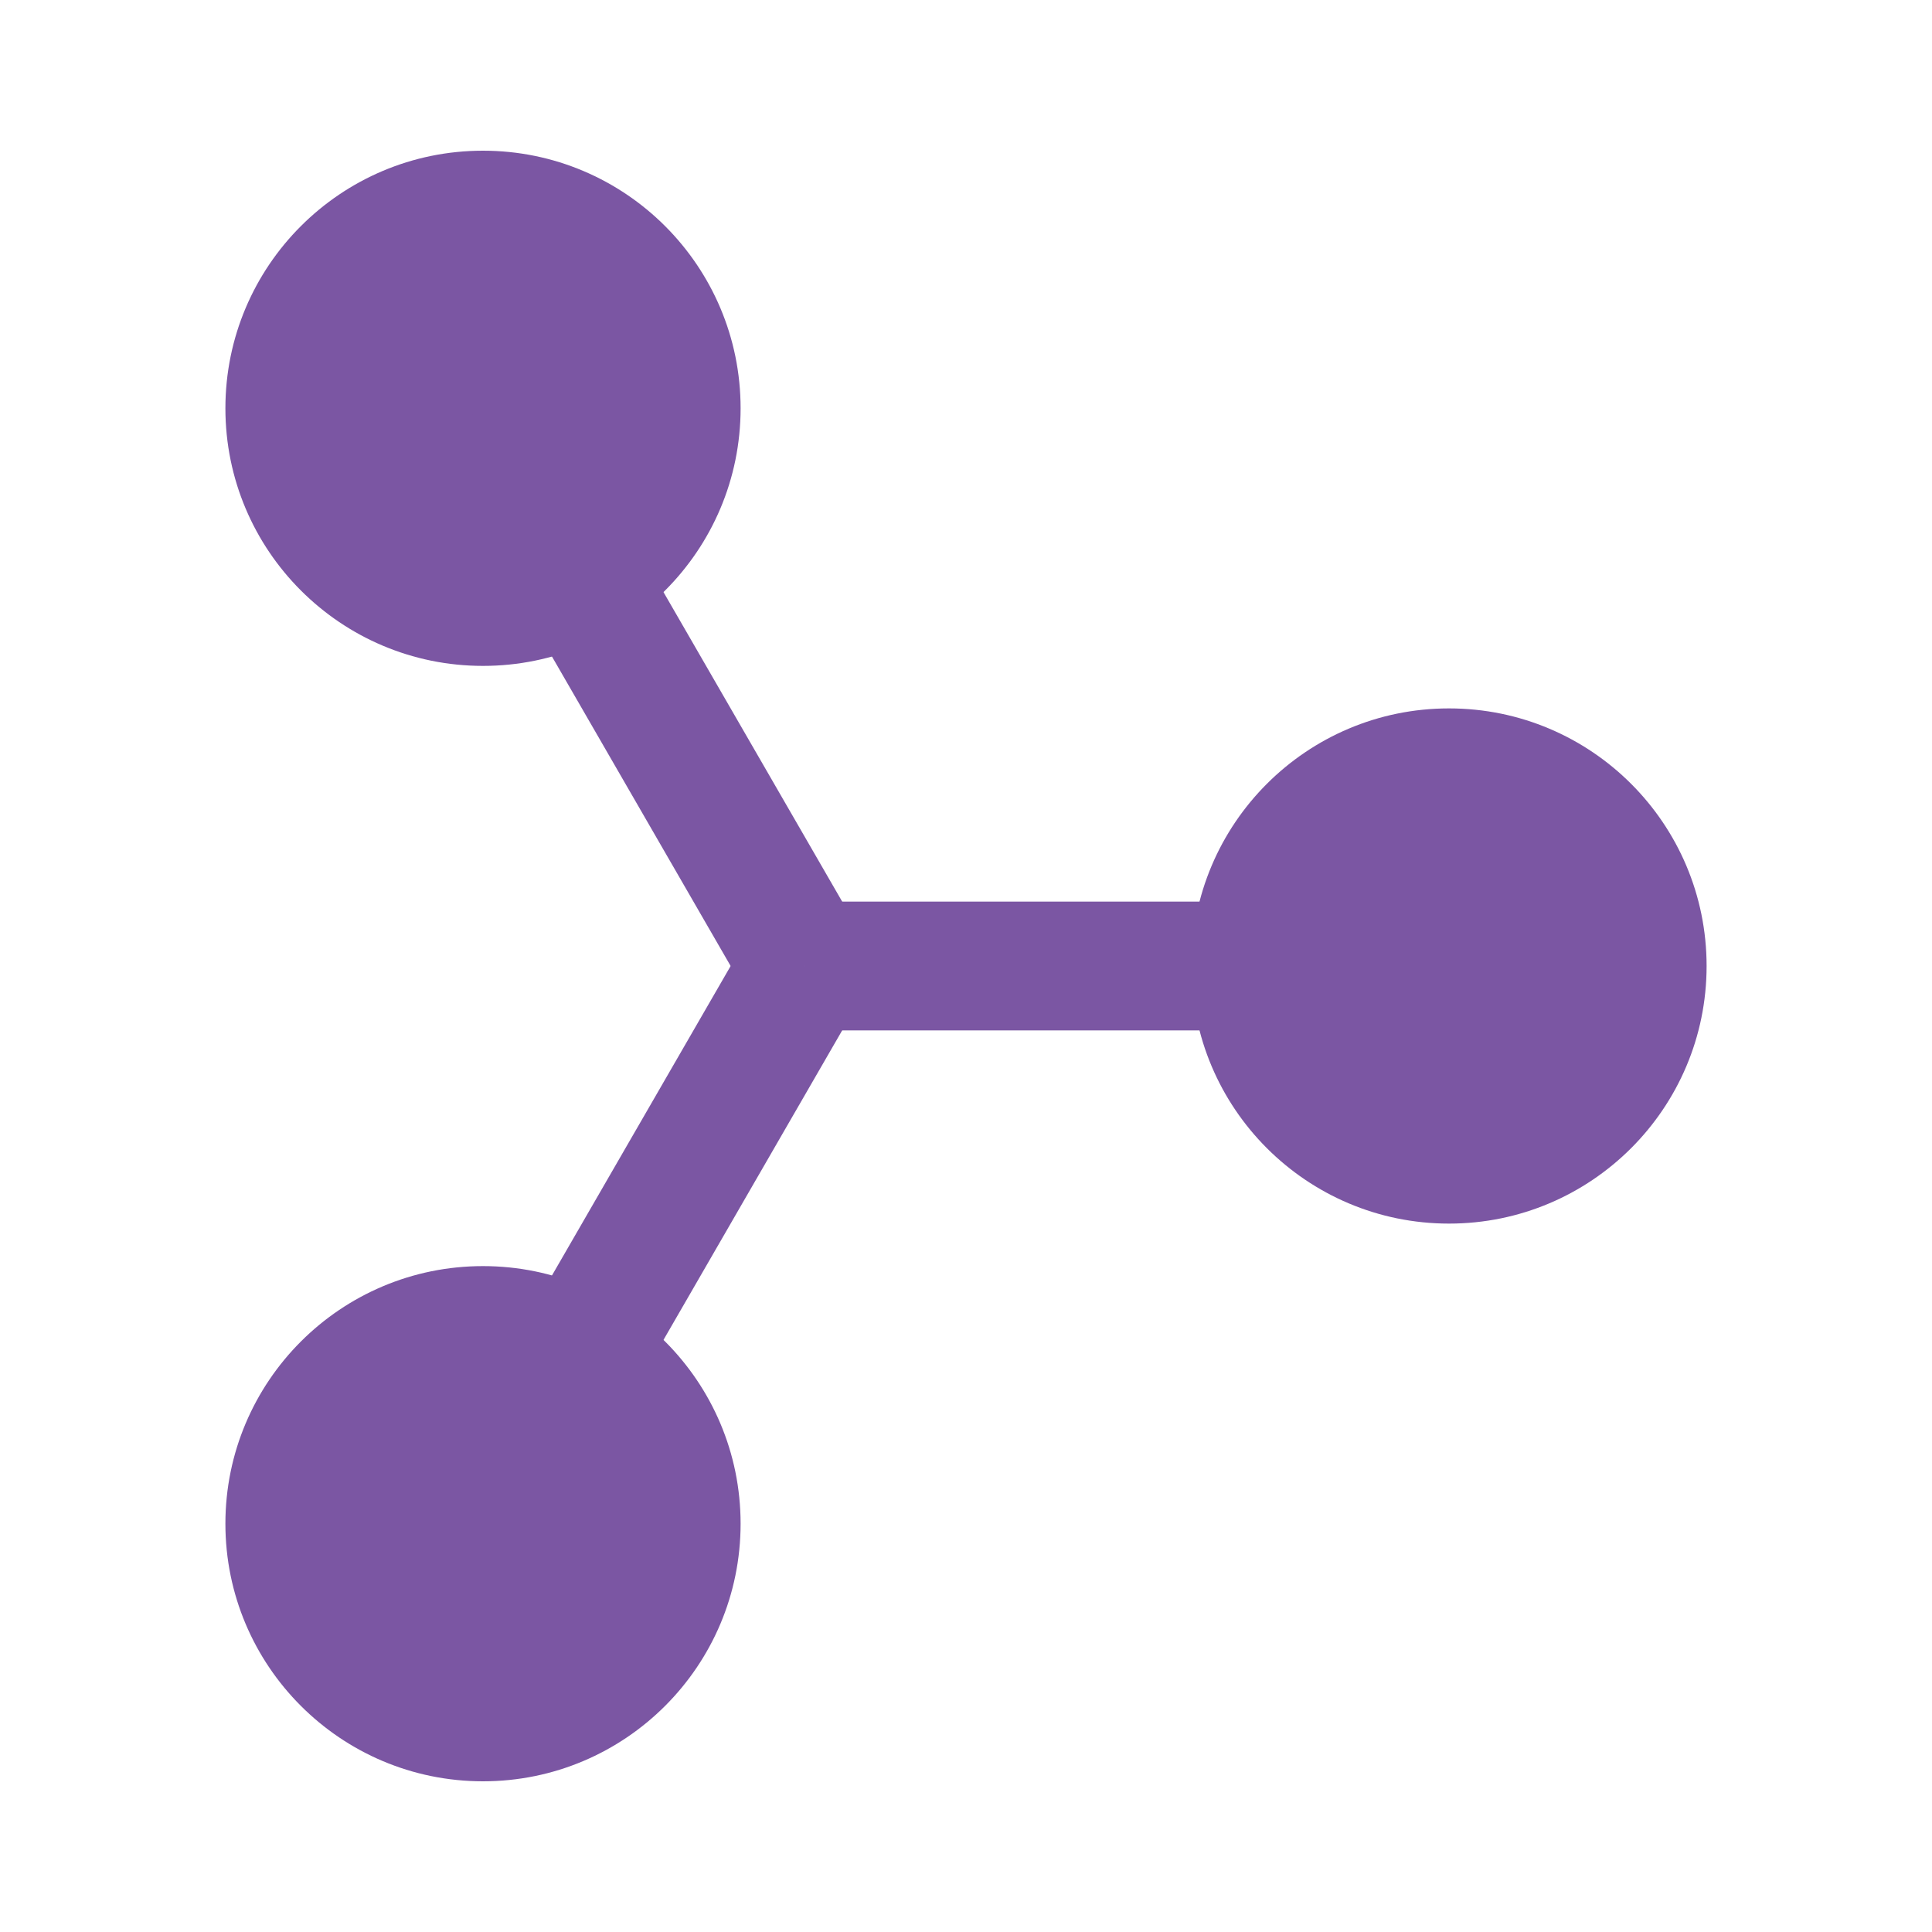 <svg xmlns="http://www.w3.org/2000/svg" width="15" height="15" viewBox="0 0 15 15">
  <g fill="#7B56A3">
    <circle cx="3.75" cy="11.83" r="2"/>
    <circle cx="3.75" cy="3.17" r="2"/>
    <circle cx="11.25" cy="7.5" r="2"/>
  </g>
  <g fill="none" stroke="#7B56A3" strokeMiterlimit="10">
    <path d="M6.25 7.5l-2.5 4.33"/>
    <path d="M6.25 7.5l-2.5-4.33"/>
    <path d="M6.25 7.5h5"/>
  </g>
</svg>
